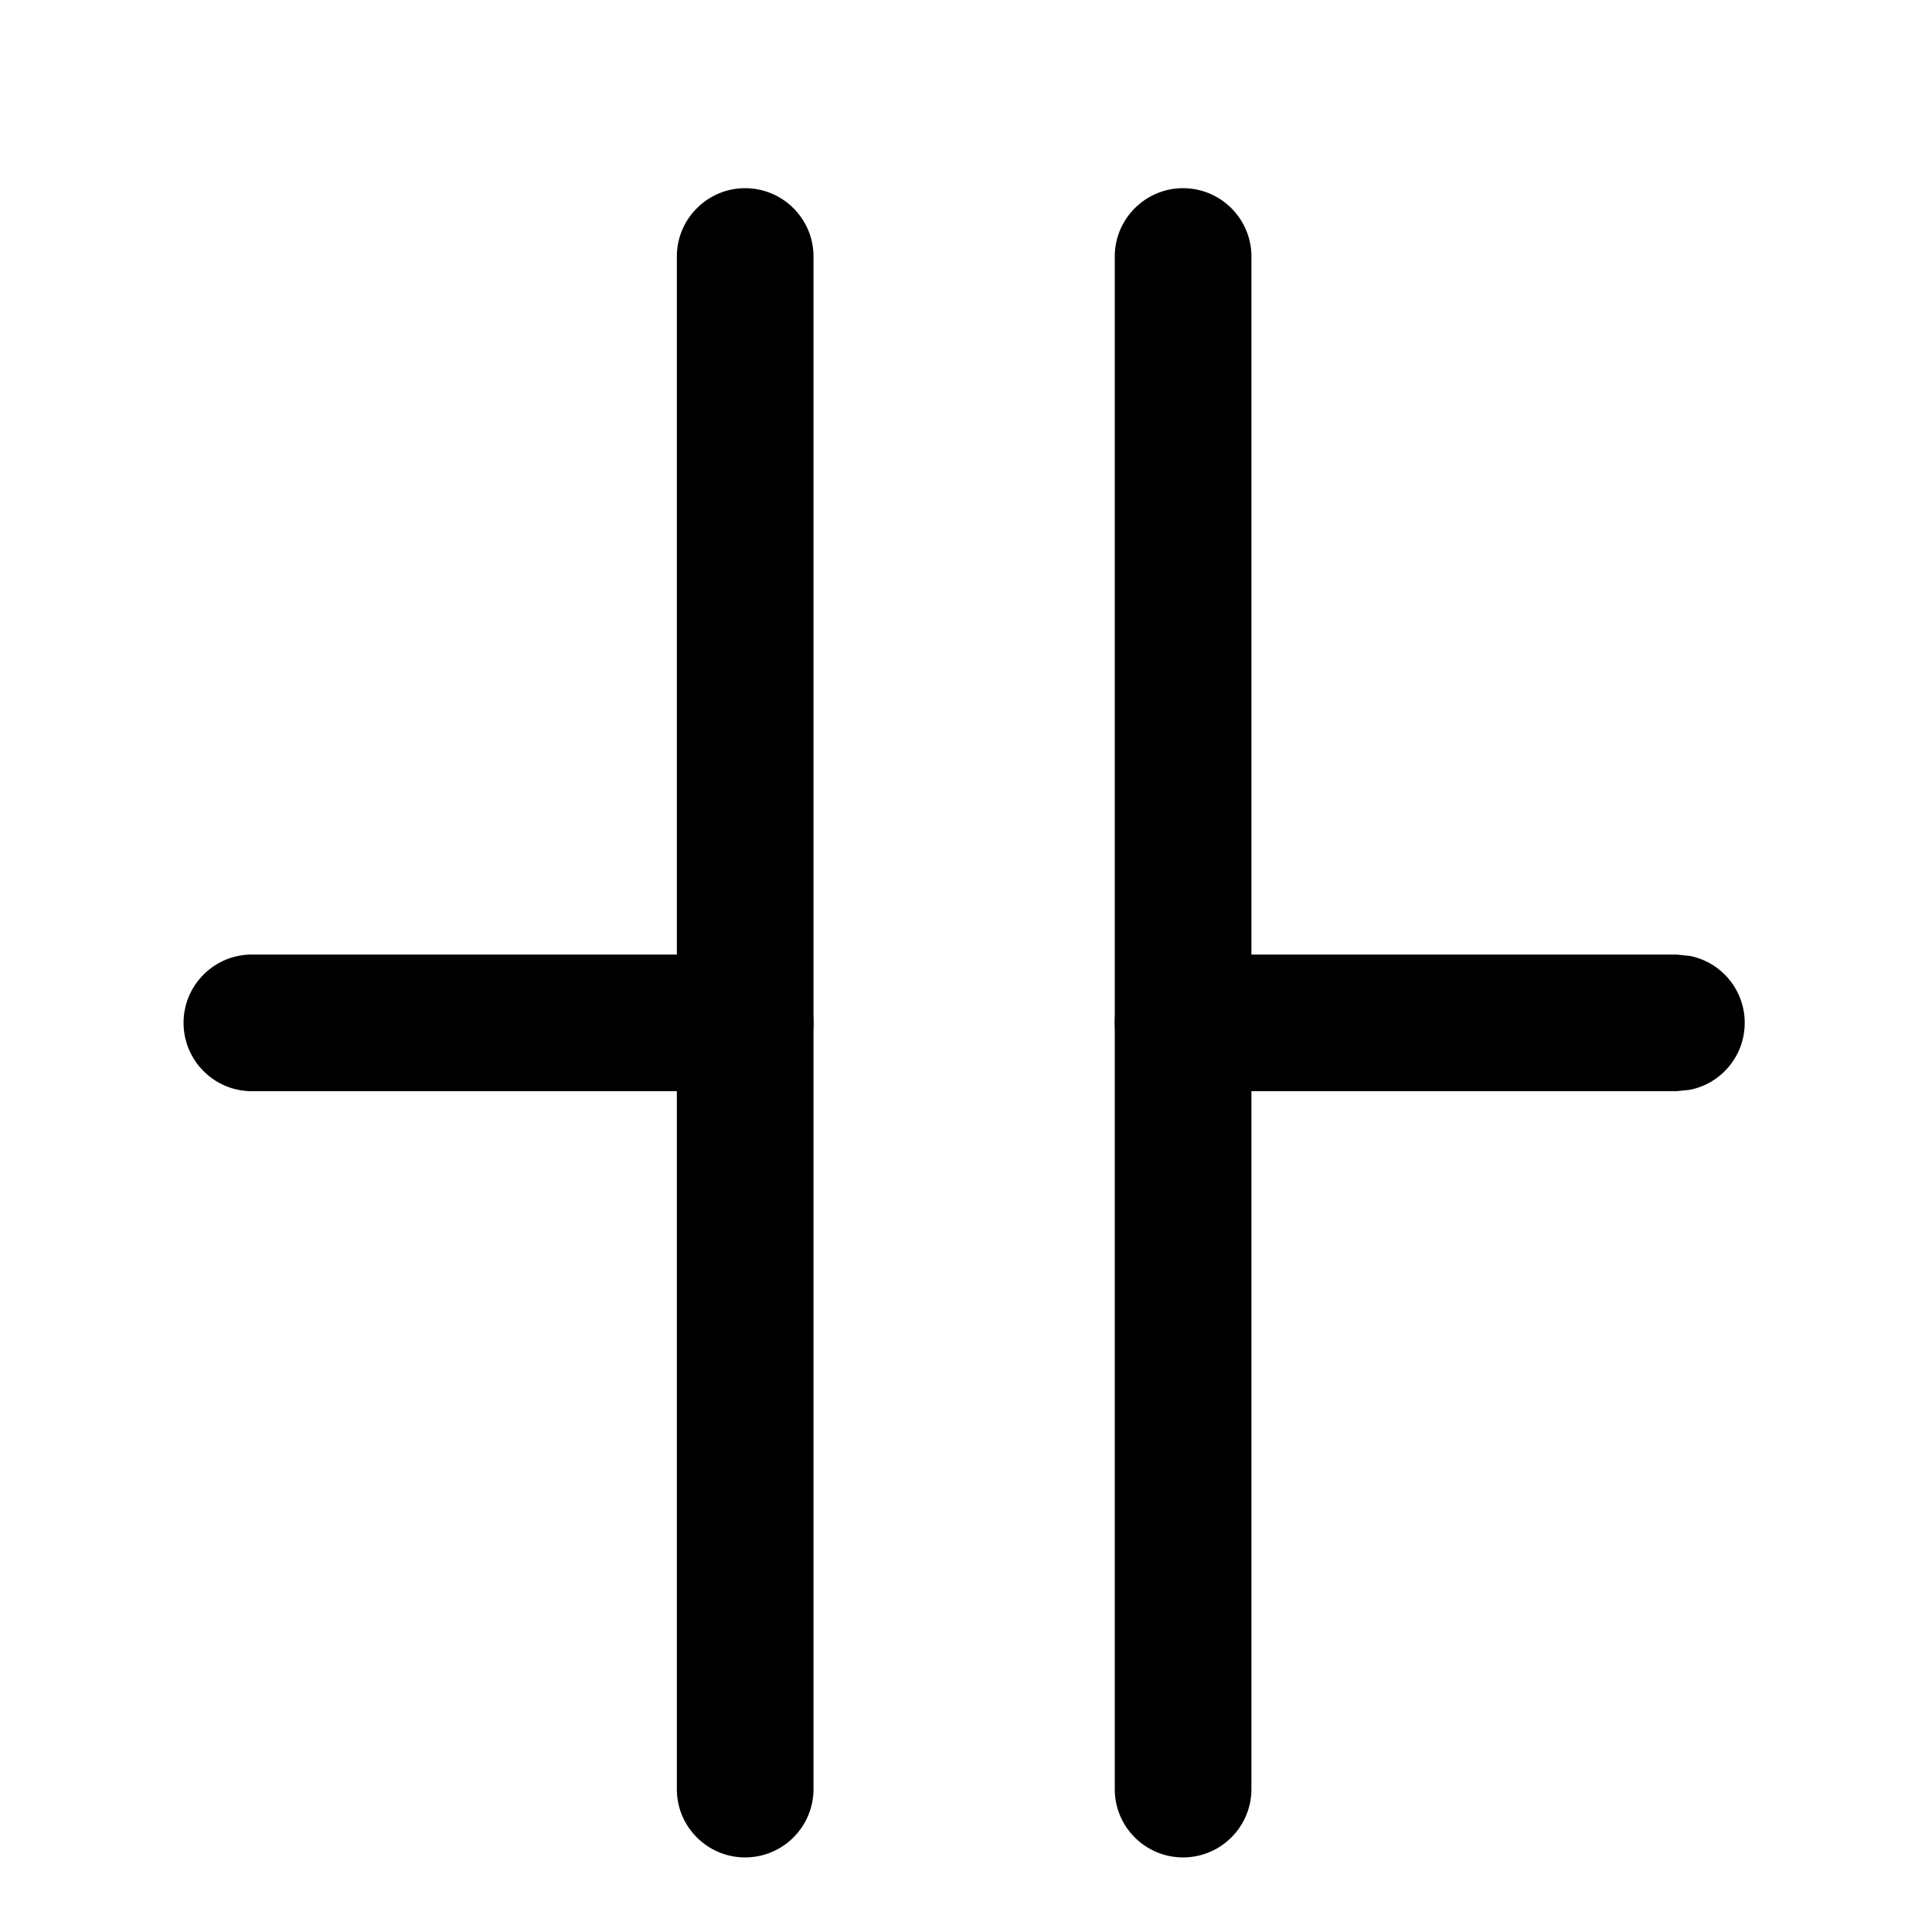 <svg width="15" height="15" viewBox="0 0 15 15" fill="none" xmlns="http://www.w3.org/2000/svg">
<path d="M5.785 7.411L5.892 7.422C6.134 7.471 6.316 7.685 6.316 7.941C6.316 8.198 6.134 8.412 5.892 8.461L5.785 8.472H1.955C1.663 8.472 1.425 8.234 1.425 7.941C1.425 7.649 1.663 7.411 1.955 7.411H5.785Z" fill="black"/>
<path d="M13.015 7.411L13.122 7.422C13.364 7.471 13.546 7.685 13.546 7.941C13.546 8.198 13.364 8.412 13.122 8.461L13.015 8.472H9.185C8.893 8.472 8.655 8.234 8.655 7.941C8.655 7.649 8.893 7.411 9.185 7.411H13.015Z" fill="black"/>
<path d="M5.255 13.892V1.991C5.255 1.699 5.493 1.461 5.785 1.461C6.078 1.461 6.316 1.699 6.316 1.991V13.892C6.315 14.184 6.078 14.421 5.785 14.421C5.493 14.421 5.255 14.184 5.255 13.892Z" fill="black"/>
<path d="M8.655 13.892V1.991C8.655 1.699 8.893 1.461 9.185 1.461C9.478 1.461 9.716 1.699 9.716 1.991V13.892C9.715 14.184 9.478 14.421 9.185 14.421C8.893 14.421 8.655 14.184 8.655 13.892Z" fill="black"/>
</svg>
